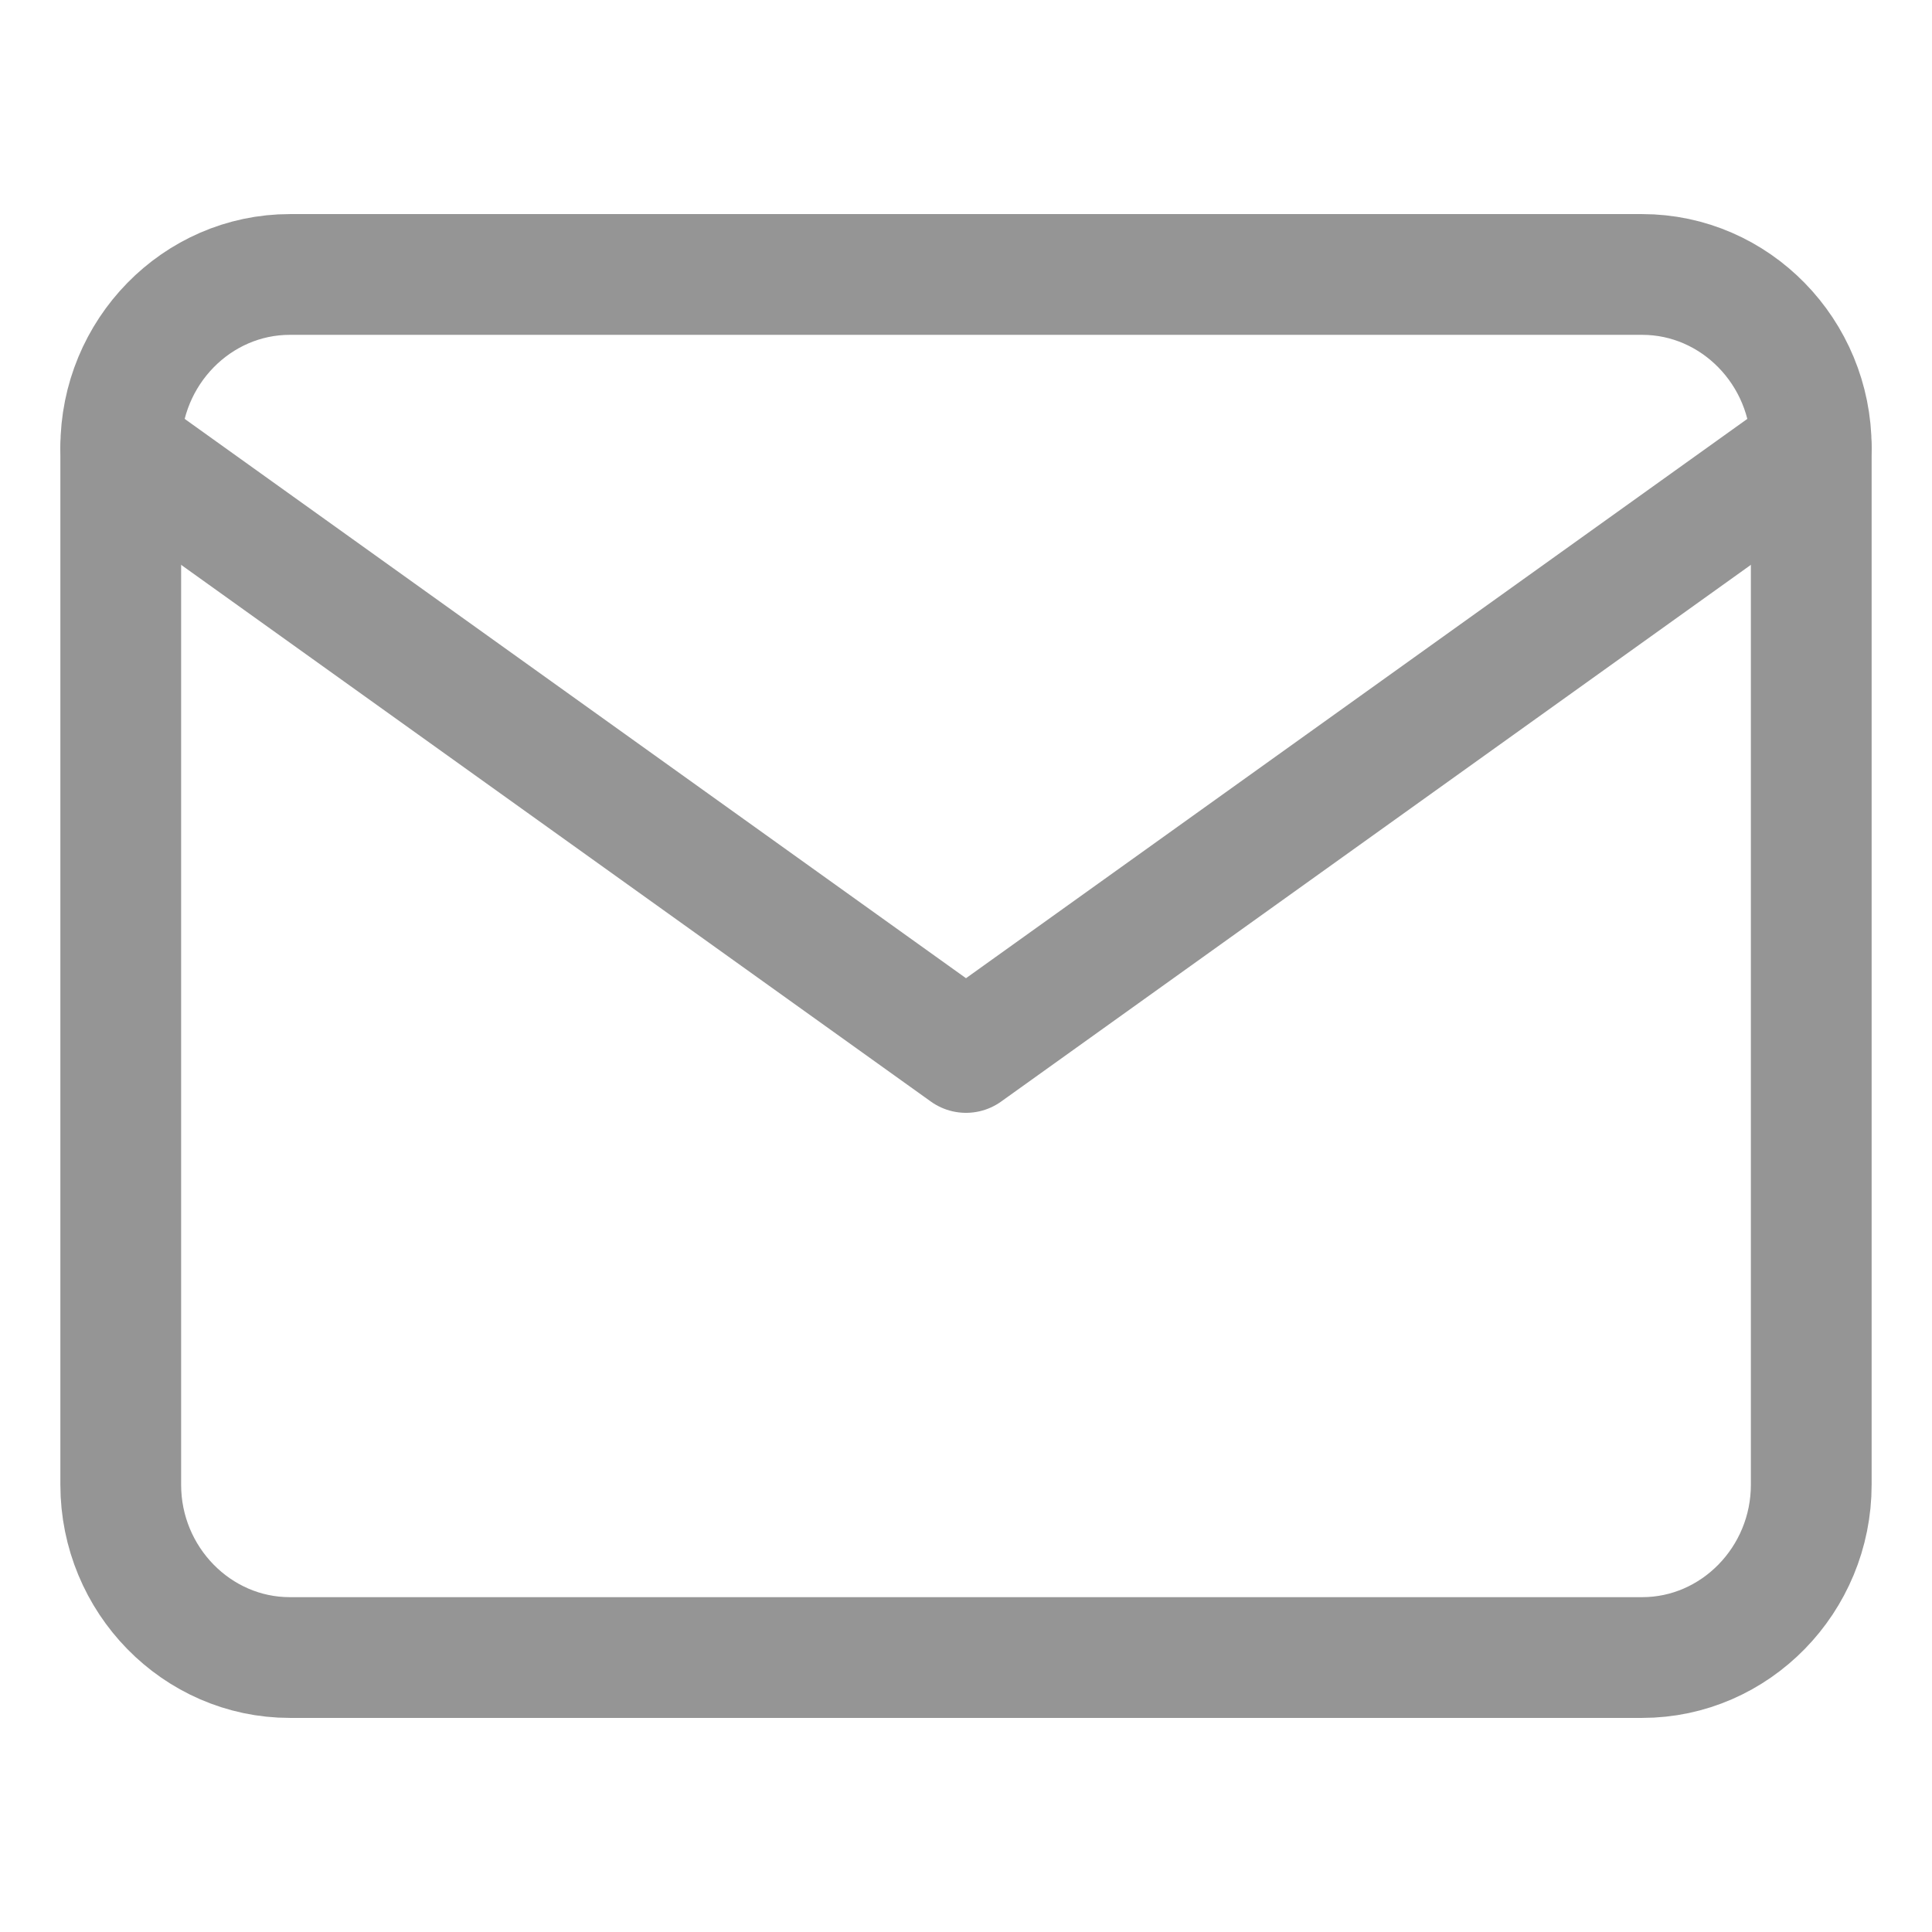 <svg width="16" height="16" viewBox="0 0 16 16" fill="none" xmlns="http://www.w3.org/2000/svg">
<g clip-path="url(#clip0_2_135)">
<path d="M13.6 2.273L2.4 2.273C1.63 2.273 1 2.917 1 3.705L1 12.296C1 13.083 1.63 13.727 2.4 13.727L13.6 13.727C14.37 13.727 15 13.083 15 12.296L15 3.705C15 2.917 14.37 2.273 13.6 2.273Z" stroke="#959595" stroke-linecap="round" stroke-linejoin="round"/>
<path d="M1 3.705L8 8.716L15 3.705" stroke="#959595" stroke-linecap="round" stroke-linejoin="round"/>
</g>
<defs>
<clipPath id="clip0_2_135">
<rect width="16" height="16" fill="white" transform="matrix(-1 -8.74228e-08 -8.74228e-08 1 16 0)"/>
</clipPath>
</defs>
</svg>
